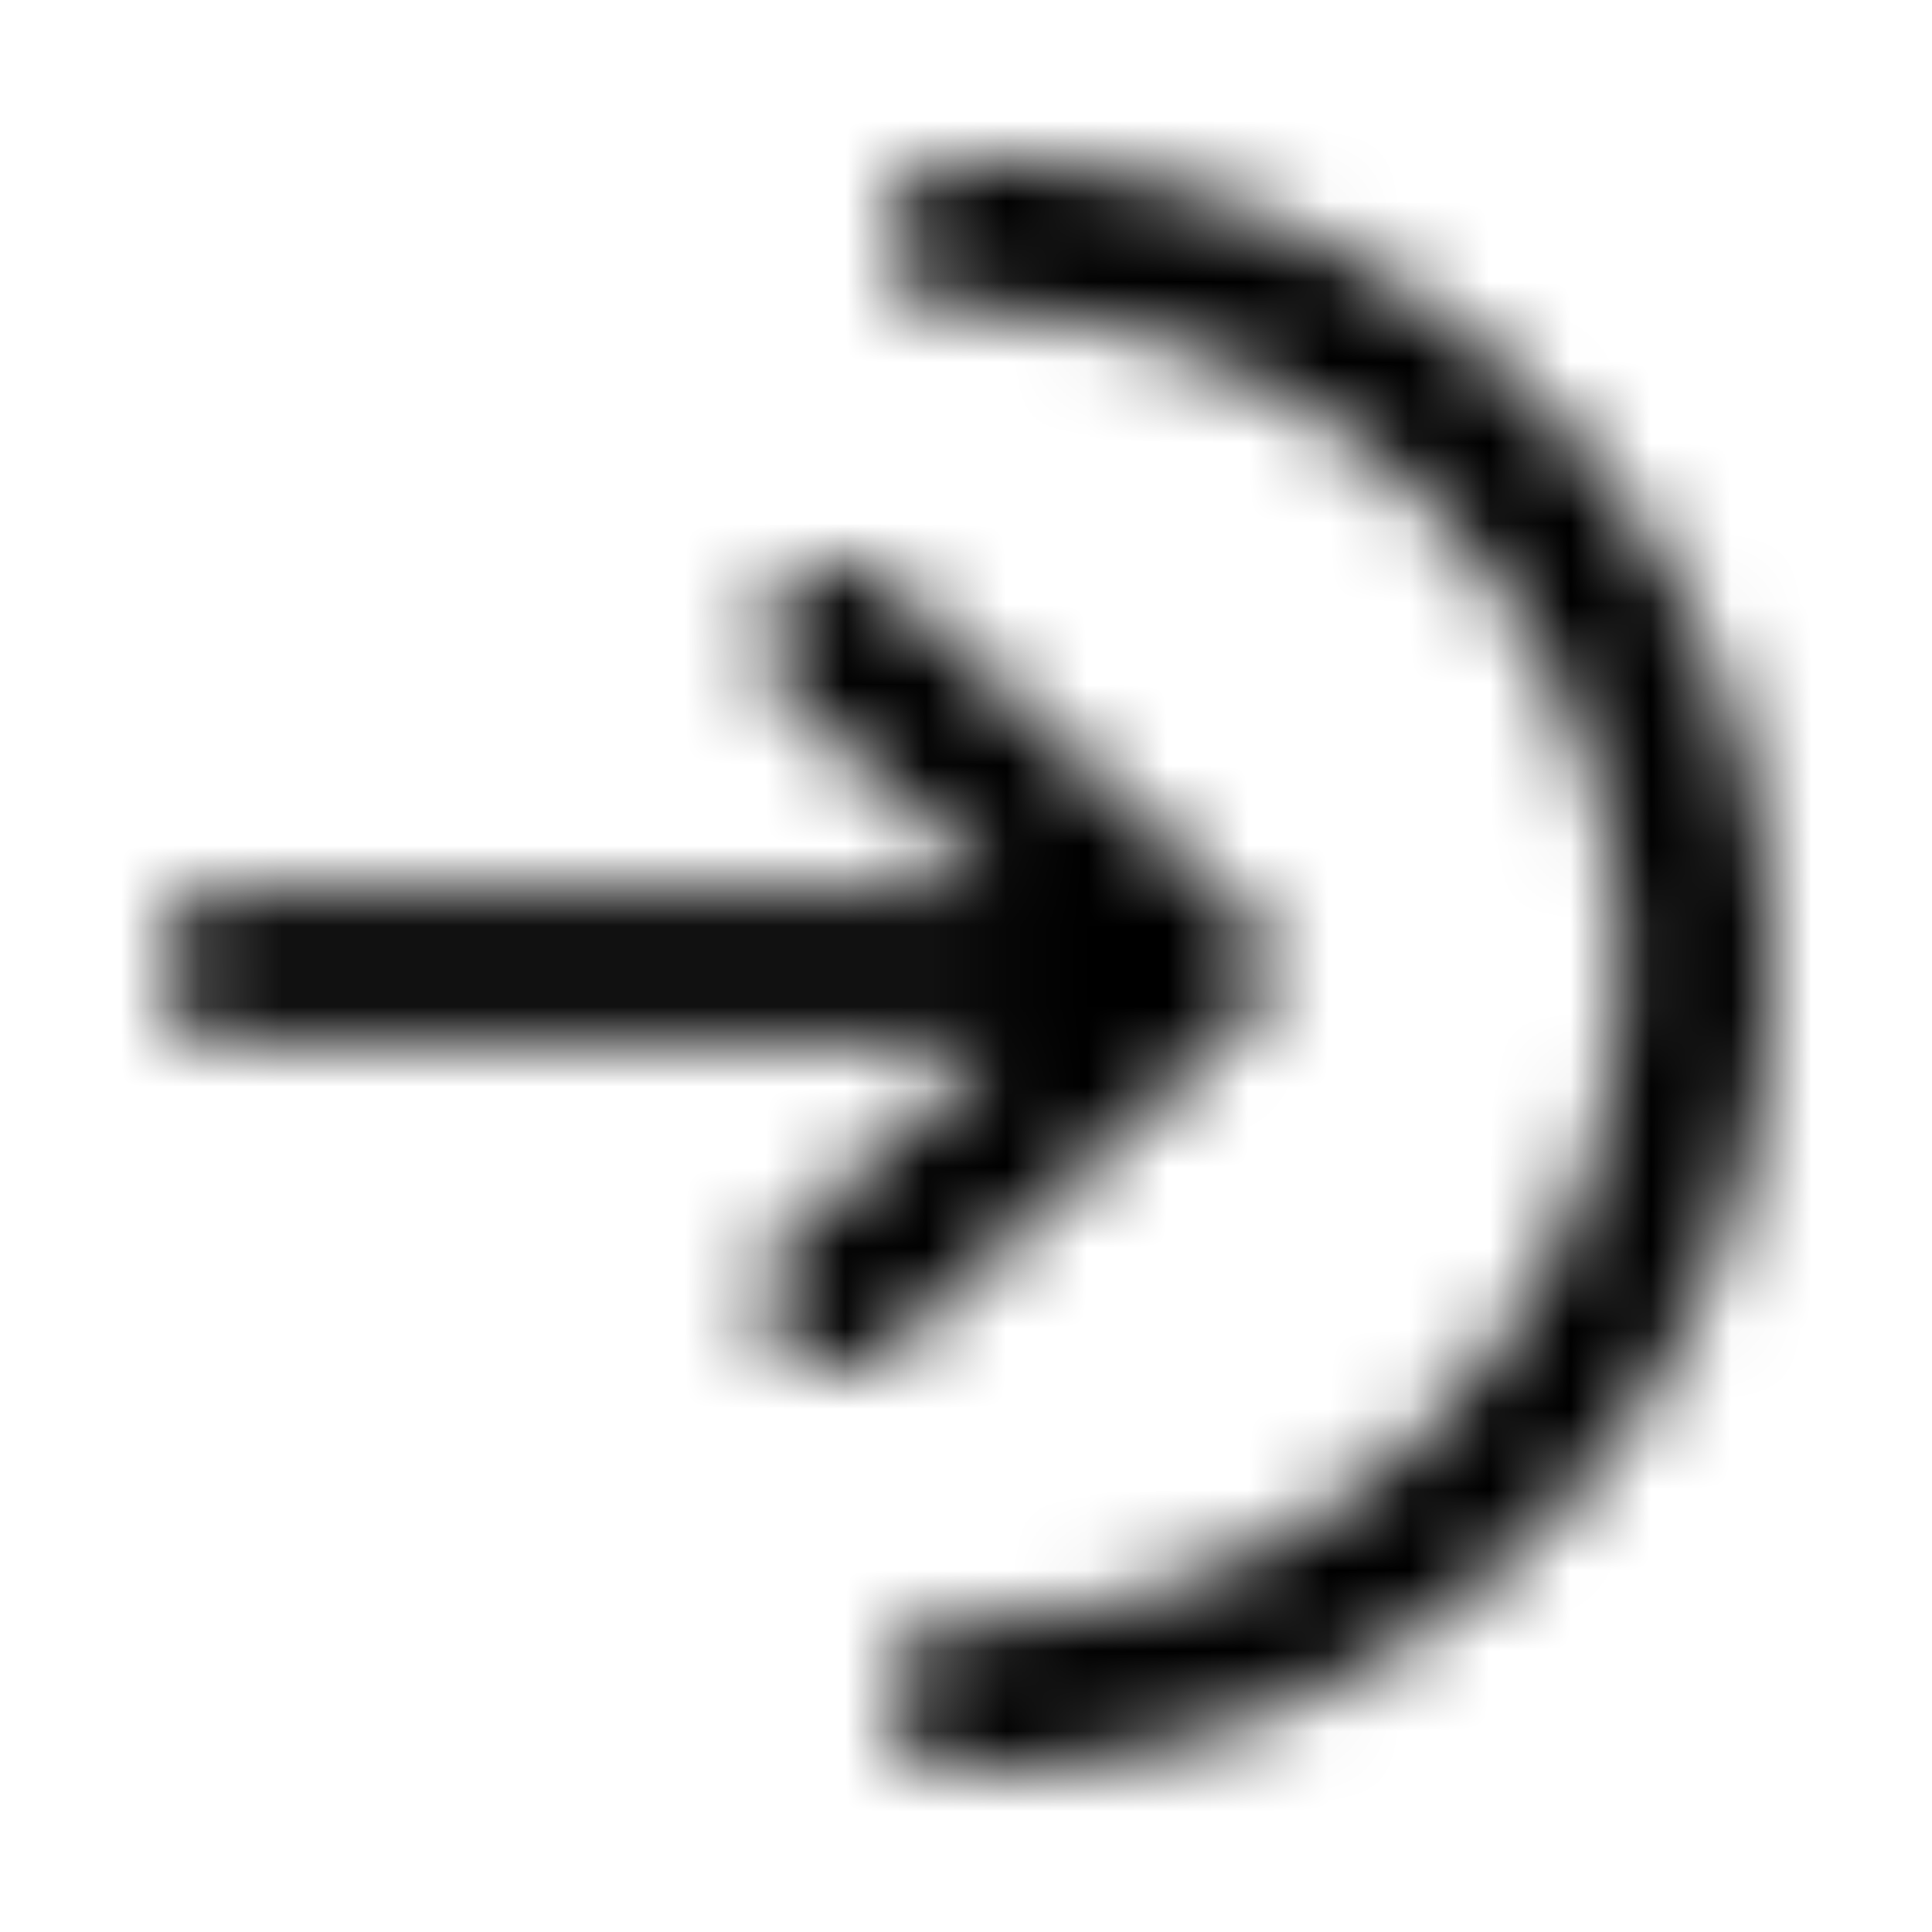 <svg xmlns="http://www.w3.org/2000/svg" width="24" height="24" fill="currentColor" class="icon-arrow-right-to-arc-outline" viewBox="0 0 24 24">
  <mask id="a" width="20" height="20" x="2" y="2" maskUnits="userSpaceOnUse" style="mask-type:alpha">
    <path d="M20.125 12c0-4.453-3.672-8.125-8.125-8.125-.547 0-.937-.39-.937-.937 0-.508.39-.938.937-.938 5.508 0 10 4.492 10 10 0 5.547-4.492 10-10 10-.547 0-.937-.39-.937-.937 0-.508.39-.938.937-.938 4.453 0 8.125-3.633 8.125-8.125m-9.062-4.727 4.374 4.063c.196.156.313.43.313.664a.98.98 0 0 1-.312.703l-4.376 4.063c-.39.351-.976.351-1.328-.04-.351-.39-.351-.976.04-1.328l2.617-2.46H2.938C2.39 12.938 2 12.547 2 12c0-.508.39-.937.938-.937h9.453L9.773 8.64a.97.97 0 0 1-.039-1.328c.352-.391.938-.391 1.329-.04"/>
  </mask>
  <g mask="url(#a)">
    <path d="M0 0h24v24H0z"/>
  </g>
</svg>